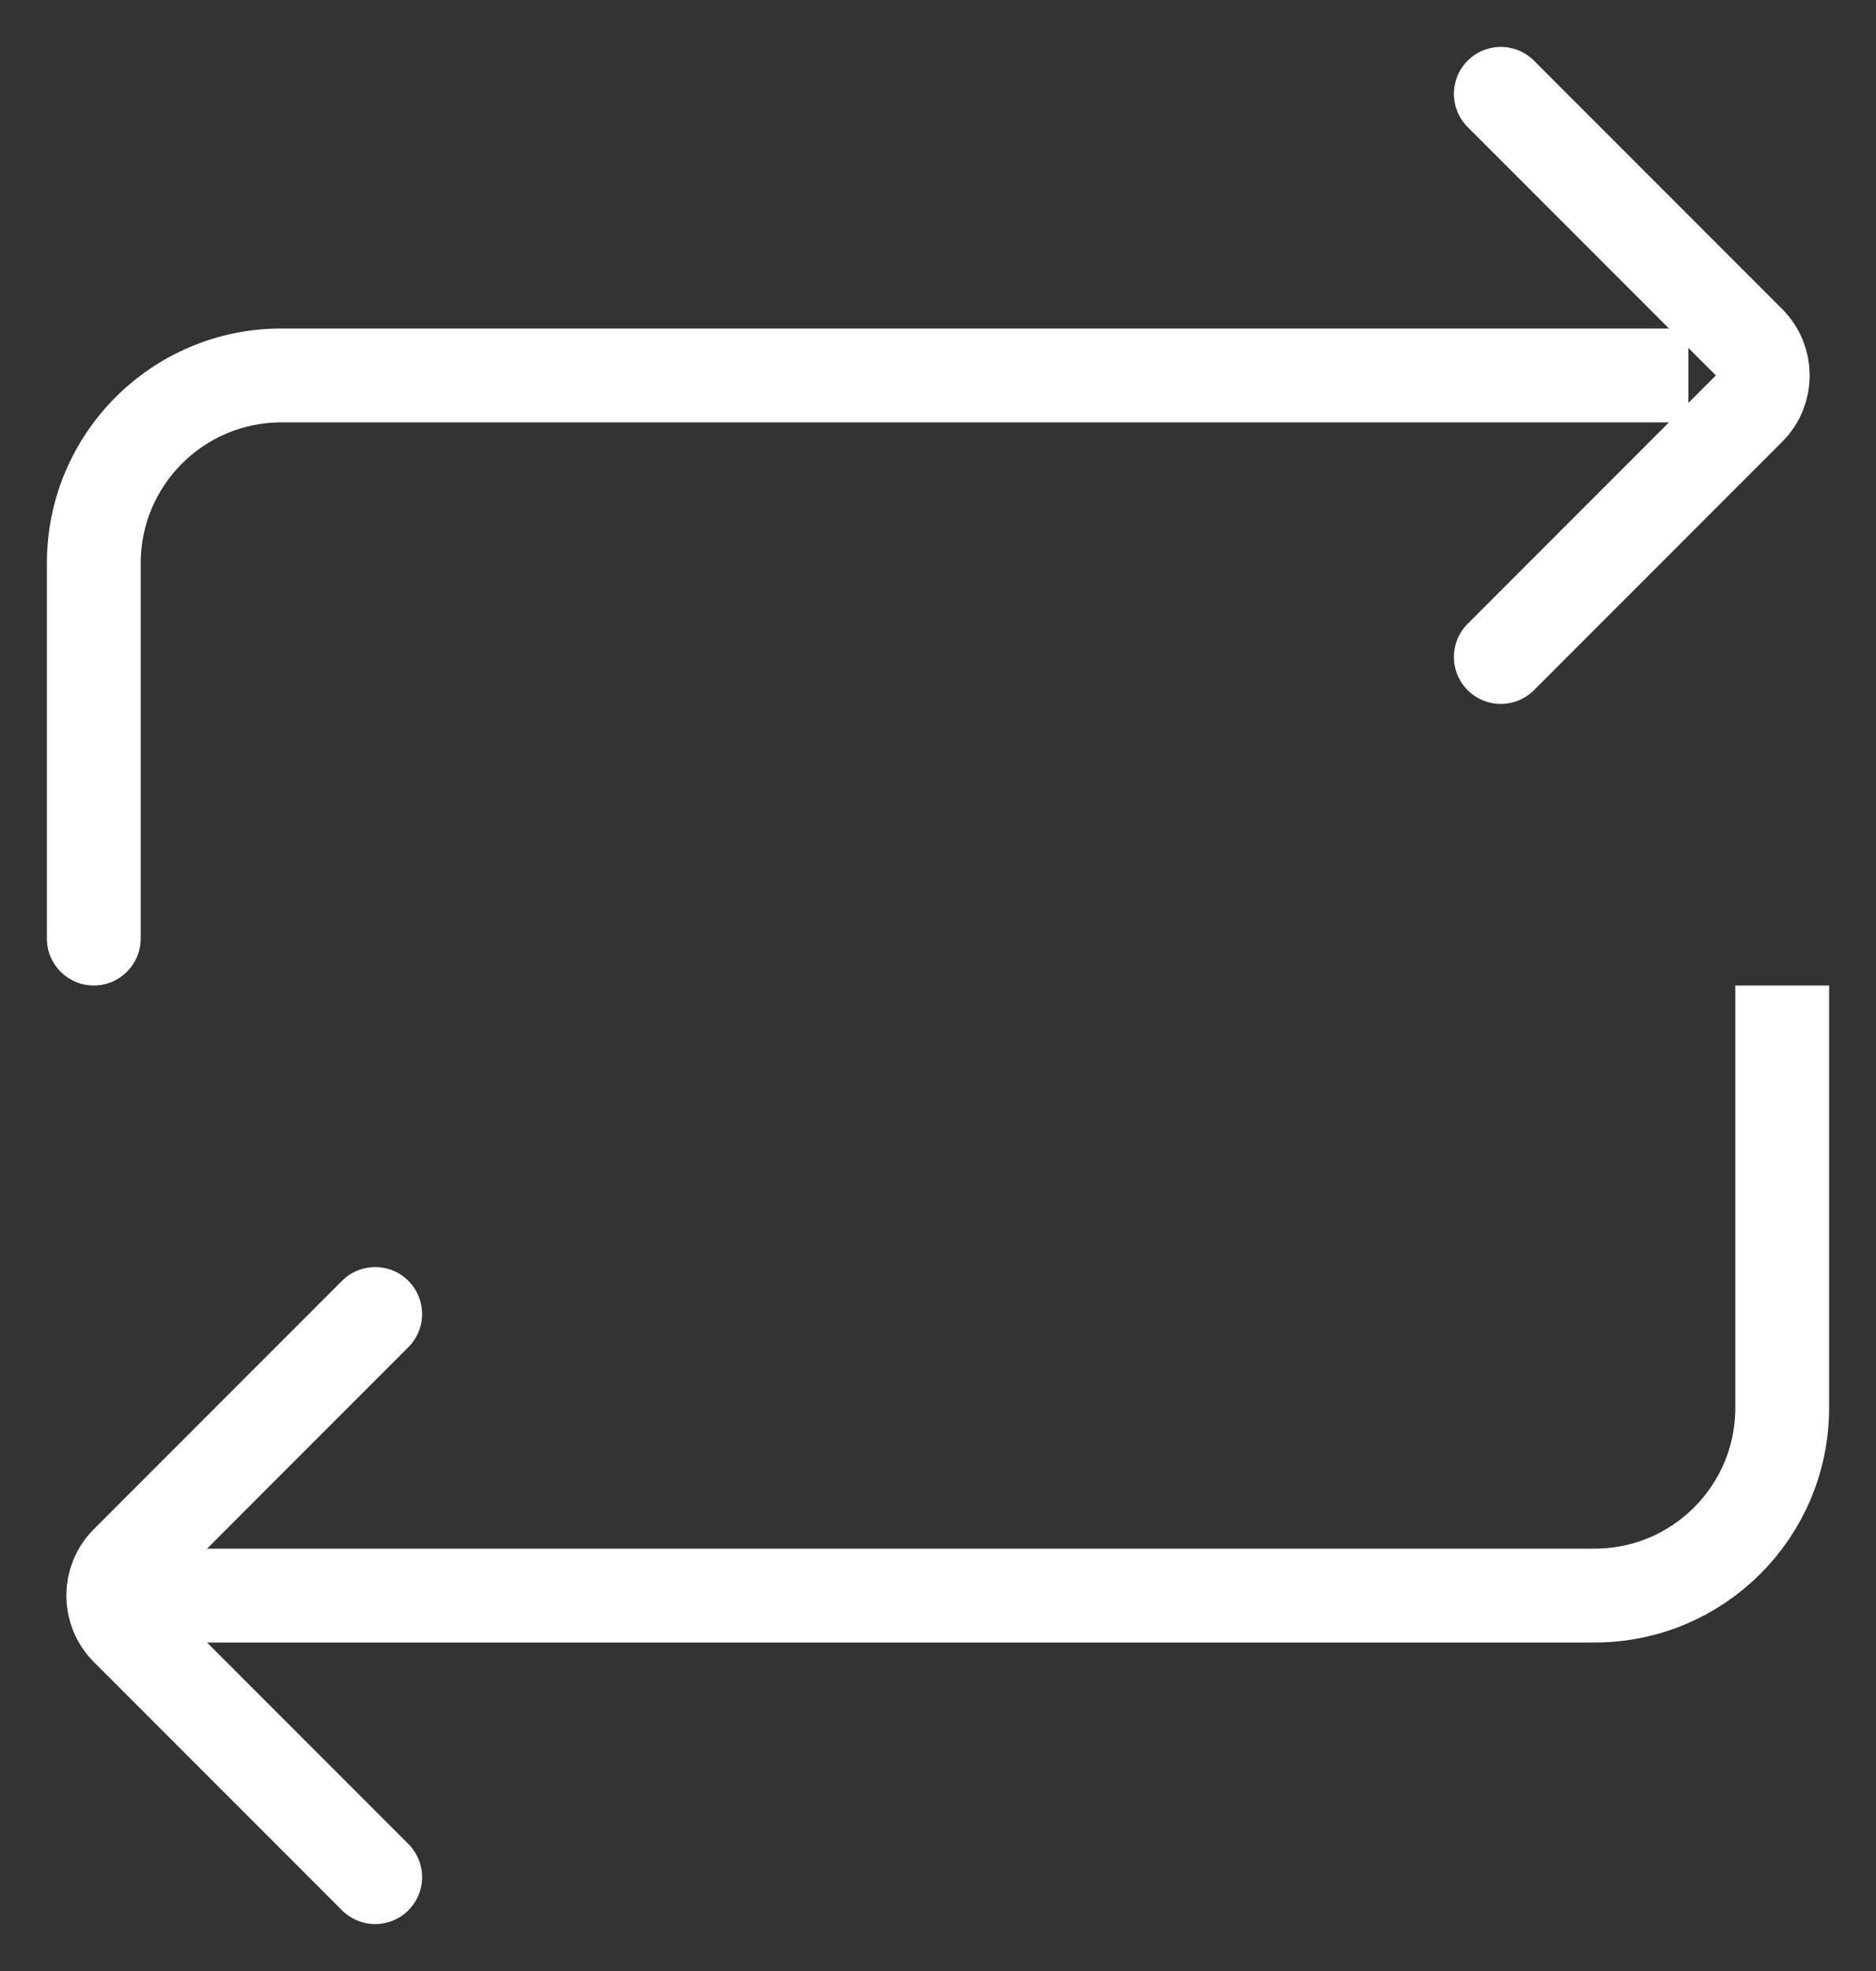 <svg width="20" height="21" viewBox="0 0 20 21" fill="none" xmlns="http://www.w3.org/2000/svg">
<rect x="0" y="0" width="20" height="21" fill="#333333" stroke="none"/>
<path d="M0.5 10C0.5 10.276 0.724 10.5 1 10.5C1.276 10.5 1.5 10.276 1.5 10H0.5ZM3 4.5H9V3.5H3V4.5ZM9 4.5H18V3.5H9V4.5ZM1.5 10V6H0.5V10H1.5ZM3 3.5C1.619 3.5 0.5 4.619 0.5 6H1.5C1.5 5.172 2.172 4.5 3 4.5V3.5Z" fill="white"/>
<path d="M16 7L18.646 4.354C18.842 4.158 18.842 3.842 18.646 3.646L16 1" stroke="white" stroke-linecap="round"/>
<path d="M4 20L1.354 17.354C1.158 17.158 1.158 16.842 1.354 16.646L4 14" stroke="white" stroke-linecap="round"/>
<path d="M2 17L11 17H17C18.105 17 19 16.105 19 15V11" stroke="white" stroke-linecap="square"/>
</svg>

